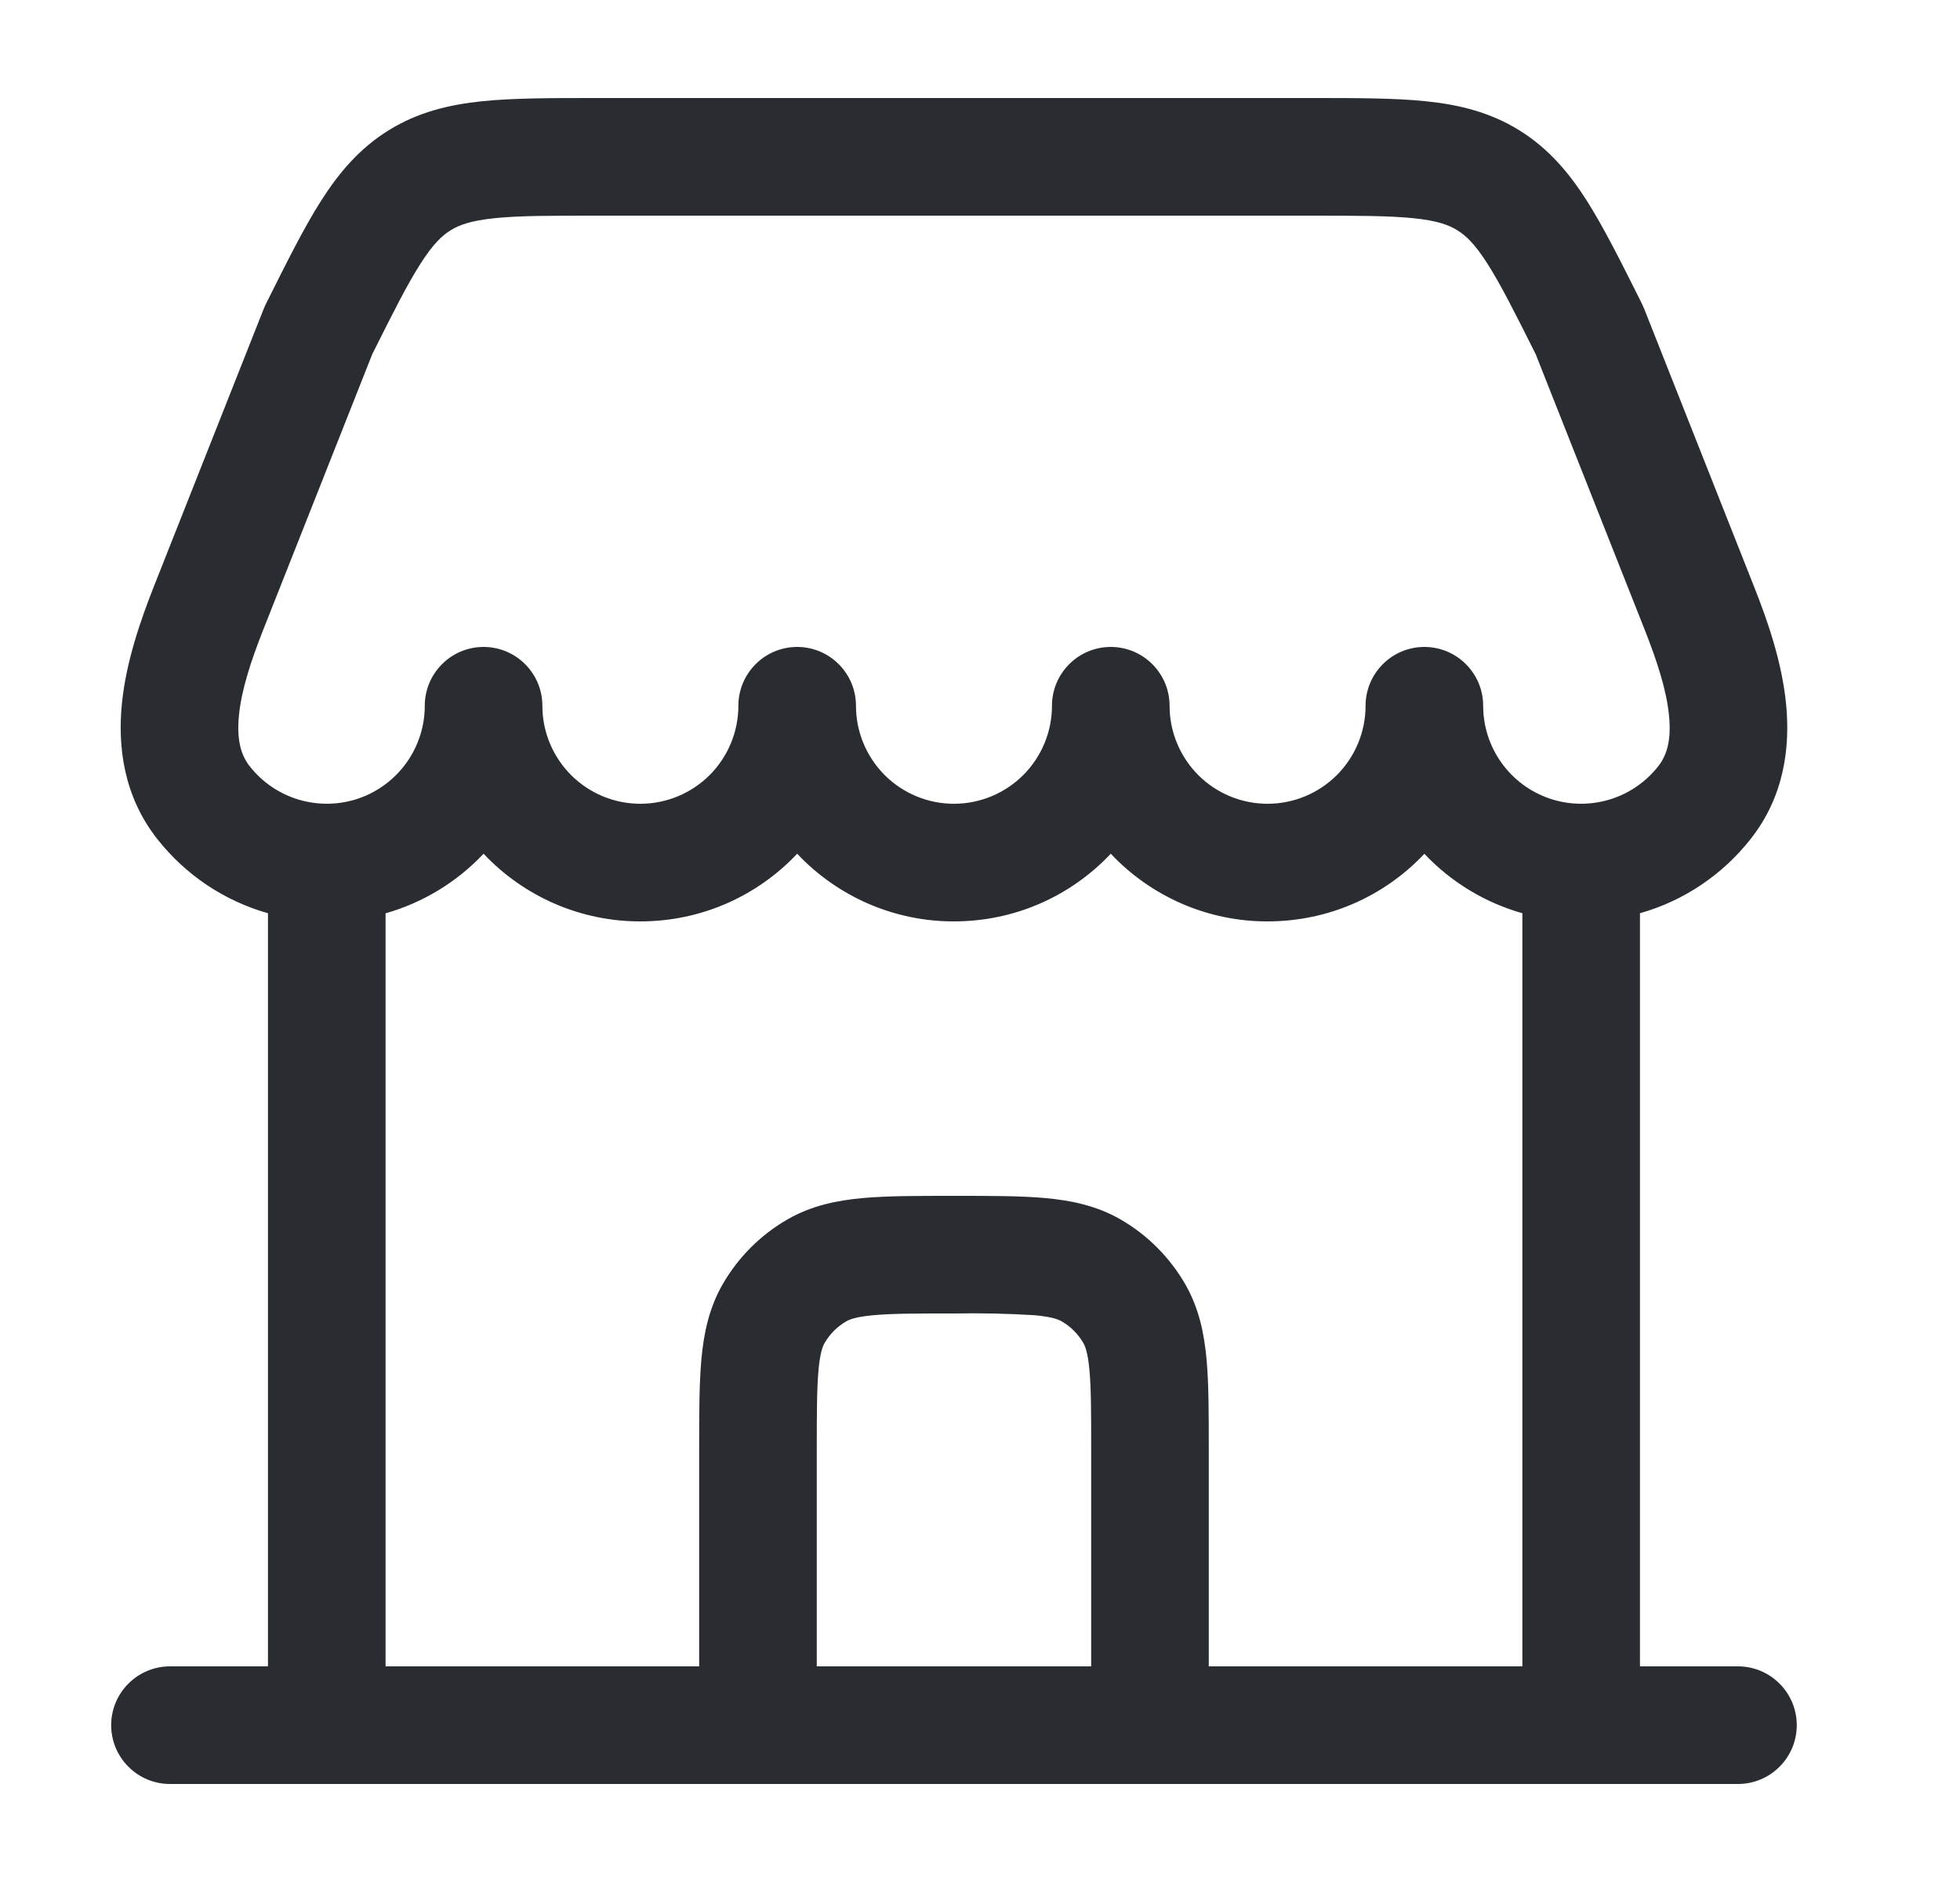 <svg width="25" height="24" viewBox="0 0 25 24" fill="none" xmlns="http://www.w3.org/2000/svg">
<path fill-rule="evenodd" clip-rule="evenodd" d="M7.603 1.25H16.733C17.303 1.25 17.787 1.25 18.186 1.291C18.612 1.335 19.006 1.431 19.378 1.661C19.749 1.891 20.011 2.2 20.241 2.561C20.456 2.901 20.673 3.333 20.928 3.843L20.944 3.876C20.954 3.896 20.963 3.916 20.971 3.936L22.374 7.483C22.542 7.906 22.727 8.433 22.781 8.971C22.836 9.523 22.761 10.154 22.328 10.701C21.969 11.157 21.476 11.488 20.918 11.646V21.25H22.168C22.367 21.25 22.558 21.329 22.698 21.47C22.839 21.61 22.918 21.801 22.918 22C22.918 22.199 22.839 22.39 22.698 22.53C22.558 22.671 22.367 22.75 22.168 22.75H2.168C1.969 22.75 1.778 22.671 1.638 22.53C1.497 22.39 1.418 22.199 1.418 22C1.418 21.801 1.497 21.61 1.638 21.47C1.778 21.329 1.969 21.25 2.168 21.25H3.418V11.646C2.86 11.488 2.367 11.157 2.008 10.702C1.576 10.154 1.5 9.522 1.555 8.972C1.609 8.432 1.795 7.906 1.961 7.483L3.365 3.935L3.392 3.875L3.408 3.843C3.663 3.333 3.879 2.9 4.095 2.561C4.325 2.2 4.587 1.891 4.958 1.661C5.33 1.431 5.724 1.335 6.149 1.291C6.549 1.25 7.033 1.25 7.603 1.25ZM18.168 10.888C18.509 11.249 18.941 11.511 19.418 11.646V21.25H15.418V18.468C15.418 18.028 15.418 17.648 15.39 17.338C15.36 17.008 15.294 16.682 15.117 16.375C14.919 16.033 14.635 15.748 14.293 15.551C13.986 15.374 13.66 15.308 13.331 15.278C13.019 15.25 12.64 15.25 12.201 15.25H12.136C11.696 15.25 11.316 15.25 11.006 15.278C10.676 15.308 10.35 15.374 10.043 15.551C9.701 15.748 9.417 16.033 9.219 16.375C9.042 16.682 8.976 17.008 8.946 17.337C8.918 17.649 8.918 18.028 8.918 18.467V21.25H4.918V11.647C5.396 11.511 5.828 11.248 6.168 10.887C6.425 11.16 6.735 11.377 7.079 11.526C7.423 11.674 7.793 11.751 8.168 11.75C8.956 11.75 9.667 11.419 10.168 10.887C10.425 11.16 10.735 11.377 11.079 11.526C11.422 11.674 11.793 11.751 12.168 11.75C12.956 11.75 13.667 11.419 14.168 10.887C14.425 11.16 14.735 11.377 15.079 11.526C15.422 11.674 15.793 11.751 16.168 11.75C16.956 11.75 17.667 11.42 18.168 10.888ZM10.418 21.25H13.918V18.5C13.918 18.019 13.918 17.708 13.896 17.473C13.876 17.248 13.841 17.166 13.817 17.125C13.751 17.011 13.657 16.917 13.543 16.851C13.503 16.827 13.42 16.793 13.195 16.772C12.853 16.751 12.511 16.744 12.168 16.75C11.687 16.75 11.376 16.75 11.141 16.772C10.916 16.792 10.834 16.827 10.793 16.851C10.679 16.917 10.585 17.011 10.519 17.125C10.495 17.165 10.46 17.248 10.44 17.473C10.419 17.708 10.418 18.019 10.418 18.5V21.25ZM6.918 9C6.918 9.332 7.05 9.649 7.284 9.884C7.519 10.118 7.836 10.25 8.168 10.25C8.499 10.25 8.817 10.118 9.052 9.884C9.286 9.649 9.418 9.332 9.418 9C9.418 8.801 9.497 8.61 9.638 8.47C9.778 8.329 9.969 8.25 10.168 8.25C10.367 8.25 10.558 8.329 10.698 8.47C10.839 8.61 10.918 8.801 10.918 9C10.918 9.332 11.05 9.649 11.284 9.884C11.518 10.118 11.836 10.25 12.168 10.25C12.499 10.25 12.817 10.118 13.052 9.884C13.286 9.649 13.418 9.332 13.418 9C13.418 8.801 13.497 8.61 13.638 8.47C13.778 8.329 13.969 8.25 14.168 8.25C14.367 8.25 14.558 8.329 14.698 8.47C14.839 8.61 14.918 8.801 14.918 9C14.918 9.332 15.05 9.649 15.284 9.884C15.518 10.118 15.836 10.25 16.168 10.25C16.5 10.25 16.817 10.118 17.052 9.884C17.286 9.649 17.418 9.332 17.418 9C17.418 8.801 17.497 8.61 17.638 8.47C17.778 8.329 17.969 8.25 18.168 8.25C18.367 8.25 18.558 8.329 18.698 8.47C18.839 8.61 18.918 8.801 18.918 9C18.918 9.26 18.999 9.513 19.15 9.725C19.3 9.936 19.513 10.096 19.759 10.181C20.004 10.266 20.27 10.272 20.52 10.199C20.769 10.126 20.989 9.977 21.15 9.773C21.264 9.629 21.32 9.431 21.288 9.121C21.256 8.799 21.137 8.433 20.98 8.035L19.588 4.517C19.32 3.982 19.141 3.627 18.975 3.367C18.815 3.115 18.701 3.006 18.589 2.937C18.478 2.867 18.329 2.814 18.032 2.783C17.718 2.751 17.312 2.75 16.696 2.75H7.64C7.023 2.75 6.617 2.75 6.304 2.783C6.007 2.814 5.858 2.868 5.747 2.937C5.636 3.006 5.521 3.115 5.361 3.367C5.194 3.627 5.016 3.982 4.748 4.517L3.356 8.035C3.199 8.433 3.08 8.799 3.048 9.121C3.017 9.431 3.072 9.629 3.186 9.773C3.347 9.977 3.567 10.126 3.816 10.199C4.066 10.272 4.332 10.266 4.577 10.181C4.823 10.096 5.035 9.936 5.186 9.725C5.337 9.513 5.418 9.26 5.418 9C5.418 8.801 5.497 8.61 5.638 8.47C5.778 8.329 5.969 8.25 6.168 8.25C6.367 8.25 6.558 8.329 6.698 8.47C6.839 8.61 6.918 8.801 6.918 9Z" fill="#292D32"/>
</svg>
